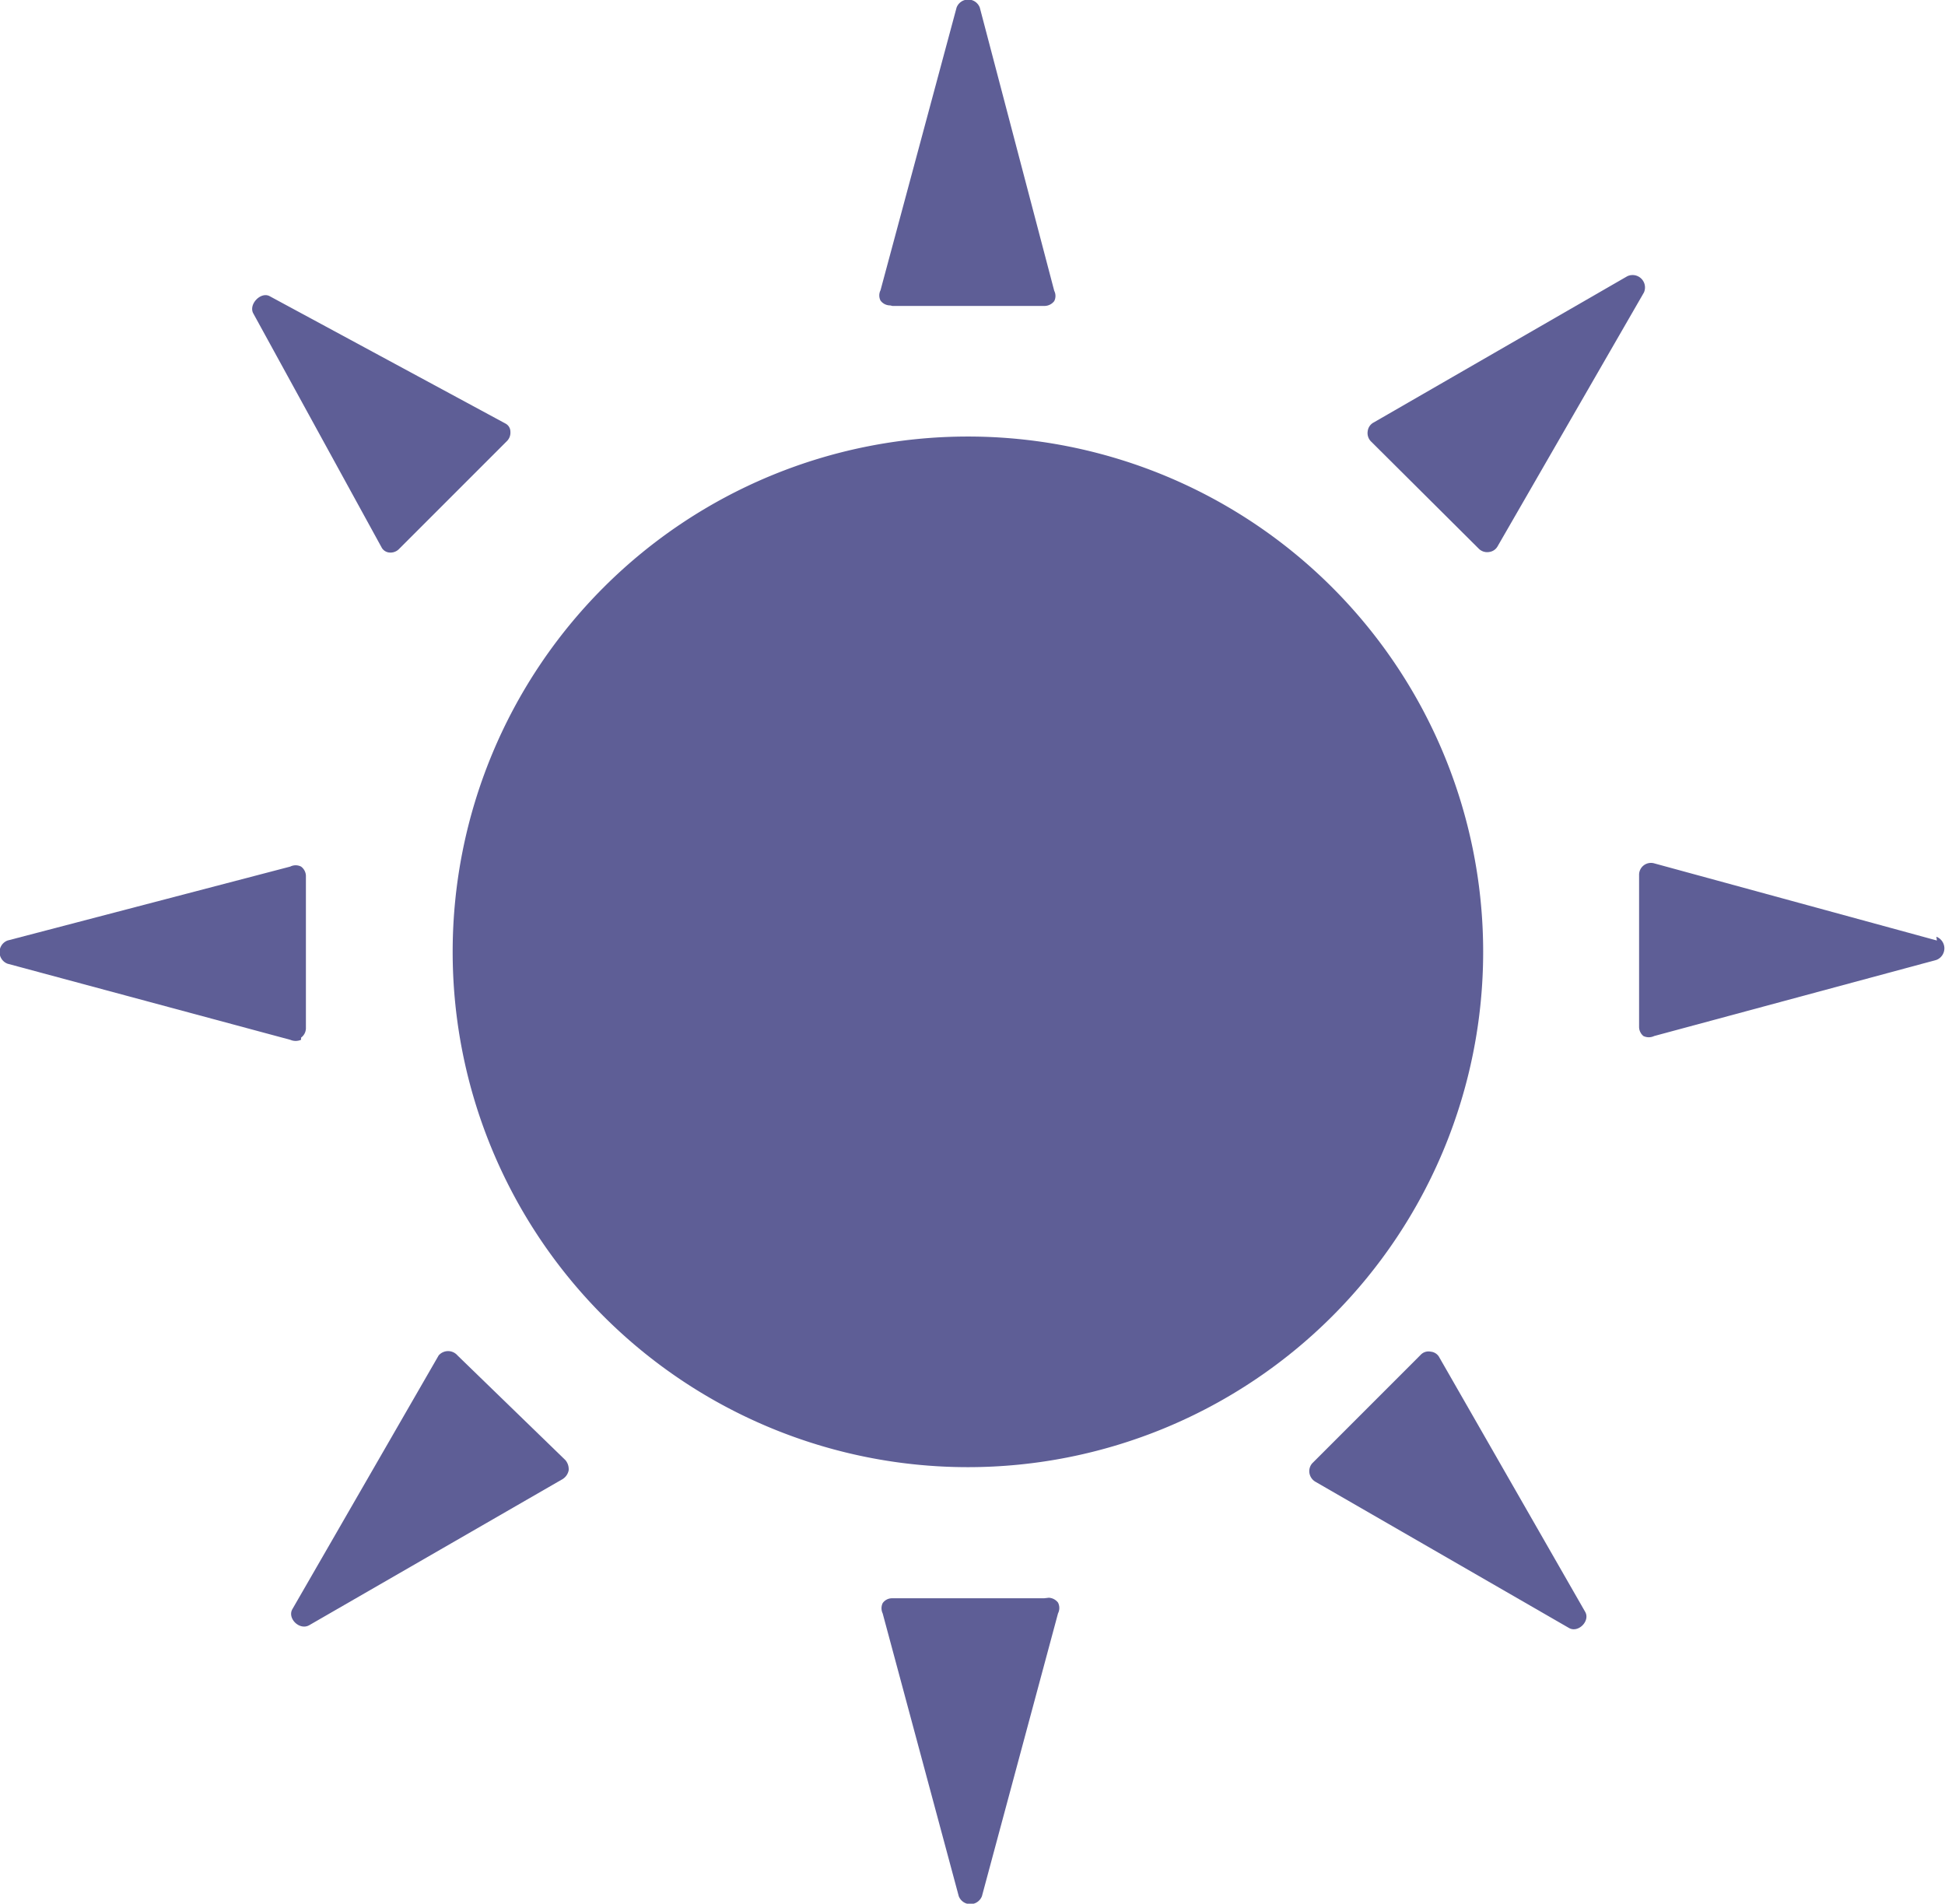 <svg xmlns="http://www.w3.org/2000/svg" viewBox="0 0 36.05 35.28"><defs><style>.cls-1{fill:#5e5e96;}</style></defs><title>Сонце</title><g id="Layer_2" data-name="Layer 2"><g id="Layer_1-2" data-name="Layer 1"><path class="cls-1" d="M27.49,17.64a9.55,9.55,0,1,1-9.55-9.55,9.55,9.55,0,0,1,9.55,9.55Zm0,0"/><path class="cls-1" d="M5.58,19.23a.22.22,0,0,0,.09-.17V16.23a.22.22,0,0,0-.09-.17.22.22,0,0,0-.2,0L.14,17.43a.23.23,0,0,0,0,.43l5.24,1.41a.25.25,0,0,0,.2,0Zm0,0"/><path class="cls-1" d="M35.9,17.43,30.66,16a.22.22,0,0,0-.28.21v2.82a.22.22,0,0,0,.08.17.23.23,0,0,0,.2,0l5.23-1.41a.23.23,0,0,0,0-.43Zm0,0"/><path class="cls-1" d="M19.35,29.62H16.53a.21.21,0,0,0-.17.09.22.22,0,0,0,0,.19l1.41,5.24a.23.23,0,0,0,.43,0l1.41-5.24a.22.22,0,0,0,0-.2.23.23,0,0,0-.17-.09Zm0,0"/><path class="cls-1" d="M16.54,5.67h2.82a.23.23,0,0,0,.18-.09.21.21,0,0,0,0-.19L18.16.14a.23.23,0,0,0-.43,0L16.32,5.38a.21.21,0,0,0,0,.19.22.22,0,0,0,.18.09Zm0,0"/><path class="cls-1" d="M8.48,25.12a.23.23,0,0,0-.35,0l-2.71,4.7c-.1.17.13.4.31.3l4.7-2.71a.25.25,0,0,0,.11-.16.26.26,0,0,0-.06-.19Zm0,0"/><path class="cls-1" d="M27.41,10.17a.22.22,0,0,0,.19.06.21.21,0,0,0,.16-.11l2.71-4.7a.23.23,0,0,0-.31-.3l-4.7,2.71a.21.21,0,0,0-.11.16.22.22,0,0,0,.06.19Zm0,0"/><path class="cls-1" d="M26.68,25.16a.2.2,0,0,0-.16-.11.2.2,0,0,0-.19.06l-2,2a.22.22,0,0,0-.06.19.23.23,0,0,0,.11.16l4.7,2.71c.17.1.4-.13.3-.3Zm0,0"/><path class="cls-1" d="M7.07,10.14a.18.18,0,0,0,.15.1.22.22,0,0,0,.18-.07l2-2A.22.22,0,0,0,9.46,8a.17.17,0,0,0-.09-.15L5,5.49c-.16-.09-.39.14-.31.31Zm0,0"/></g></g></svg>